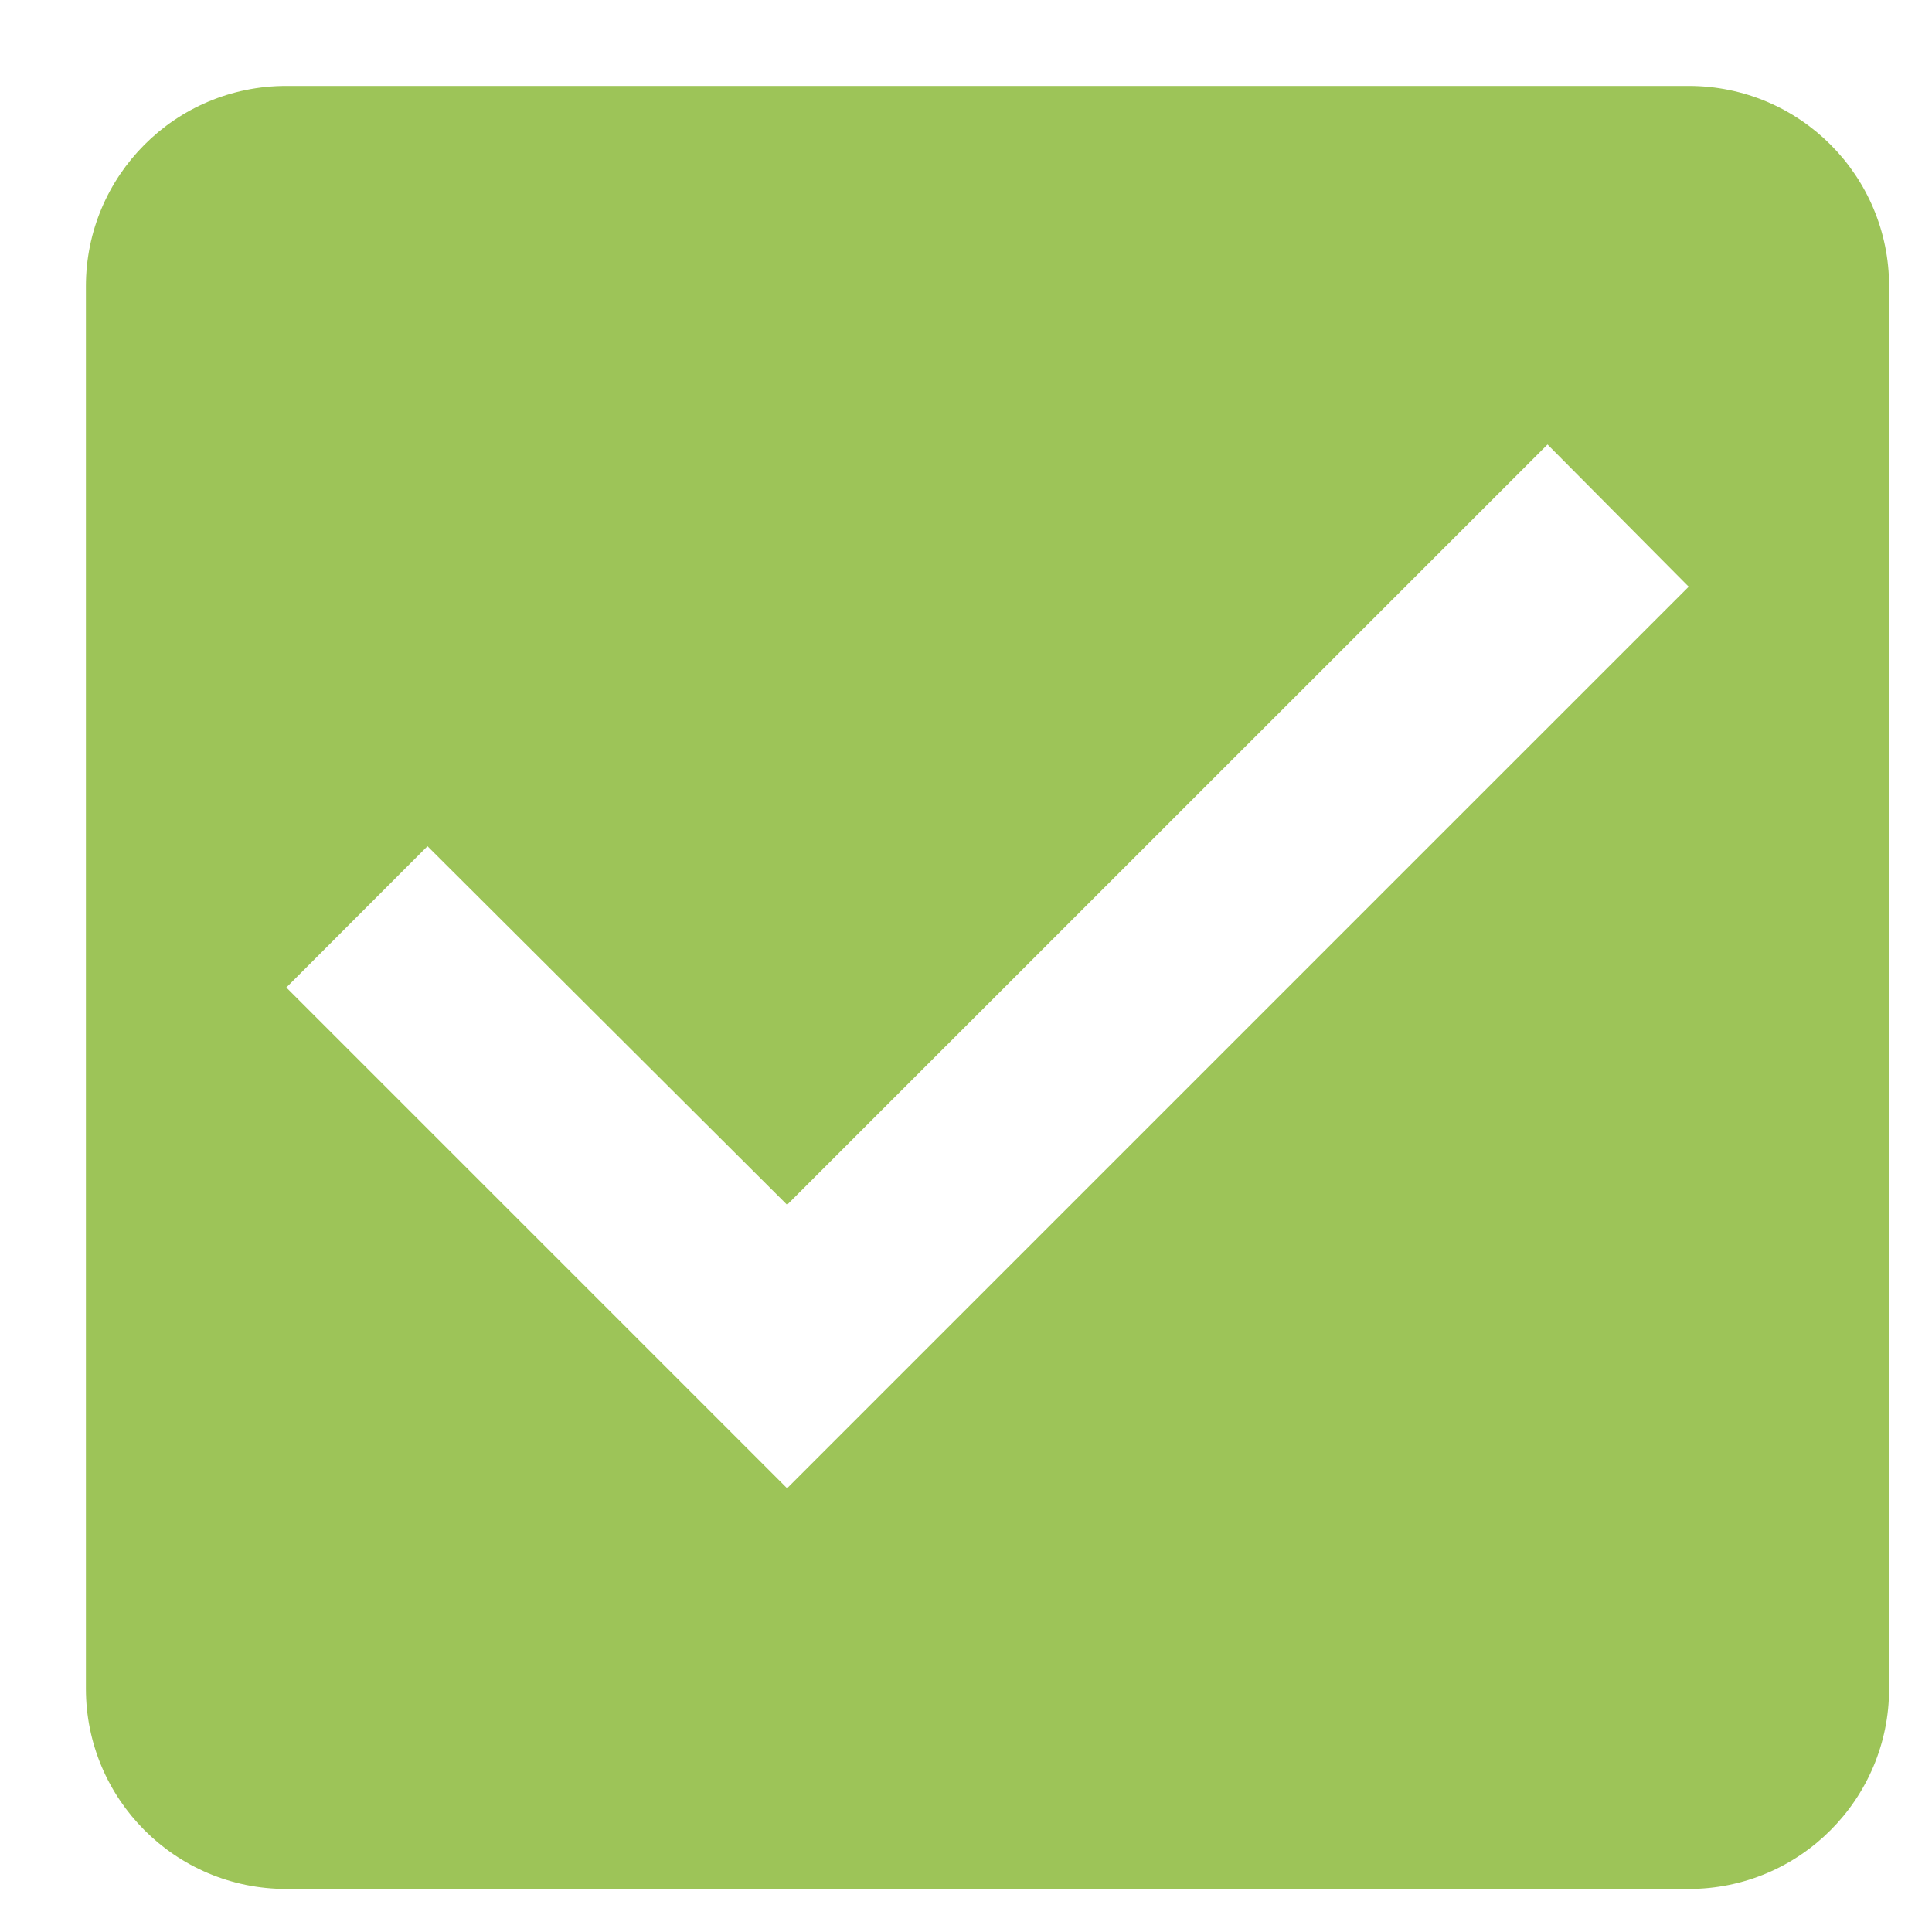 <svg width="15" height="15" viewBox="0 0 15 15" fill="none" xmlns="http://www.w3.org/2000/svg">
<path d="M13.111 0.667H2.223C1.359 0.667 0.667 1.367 0.667 2.222V13.111C0.667 13.966 1.359 14.666 2.223 14.666H13.111C13.975 14.666 14.667 13.966 14.667 13.111V2.222C14.667 1.367 13.975 0.667 13.111 0.667ZM6.111 11.555L2.223 7.667L3.319 6.57L6.111 9.354L12.015 3.451L13.111 4.555L6.111 11.555Z" fill="#9DC458"/>
</svg>
